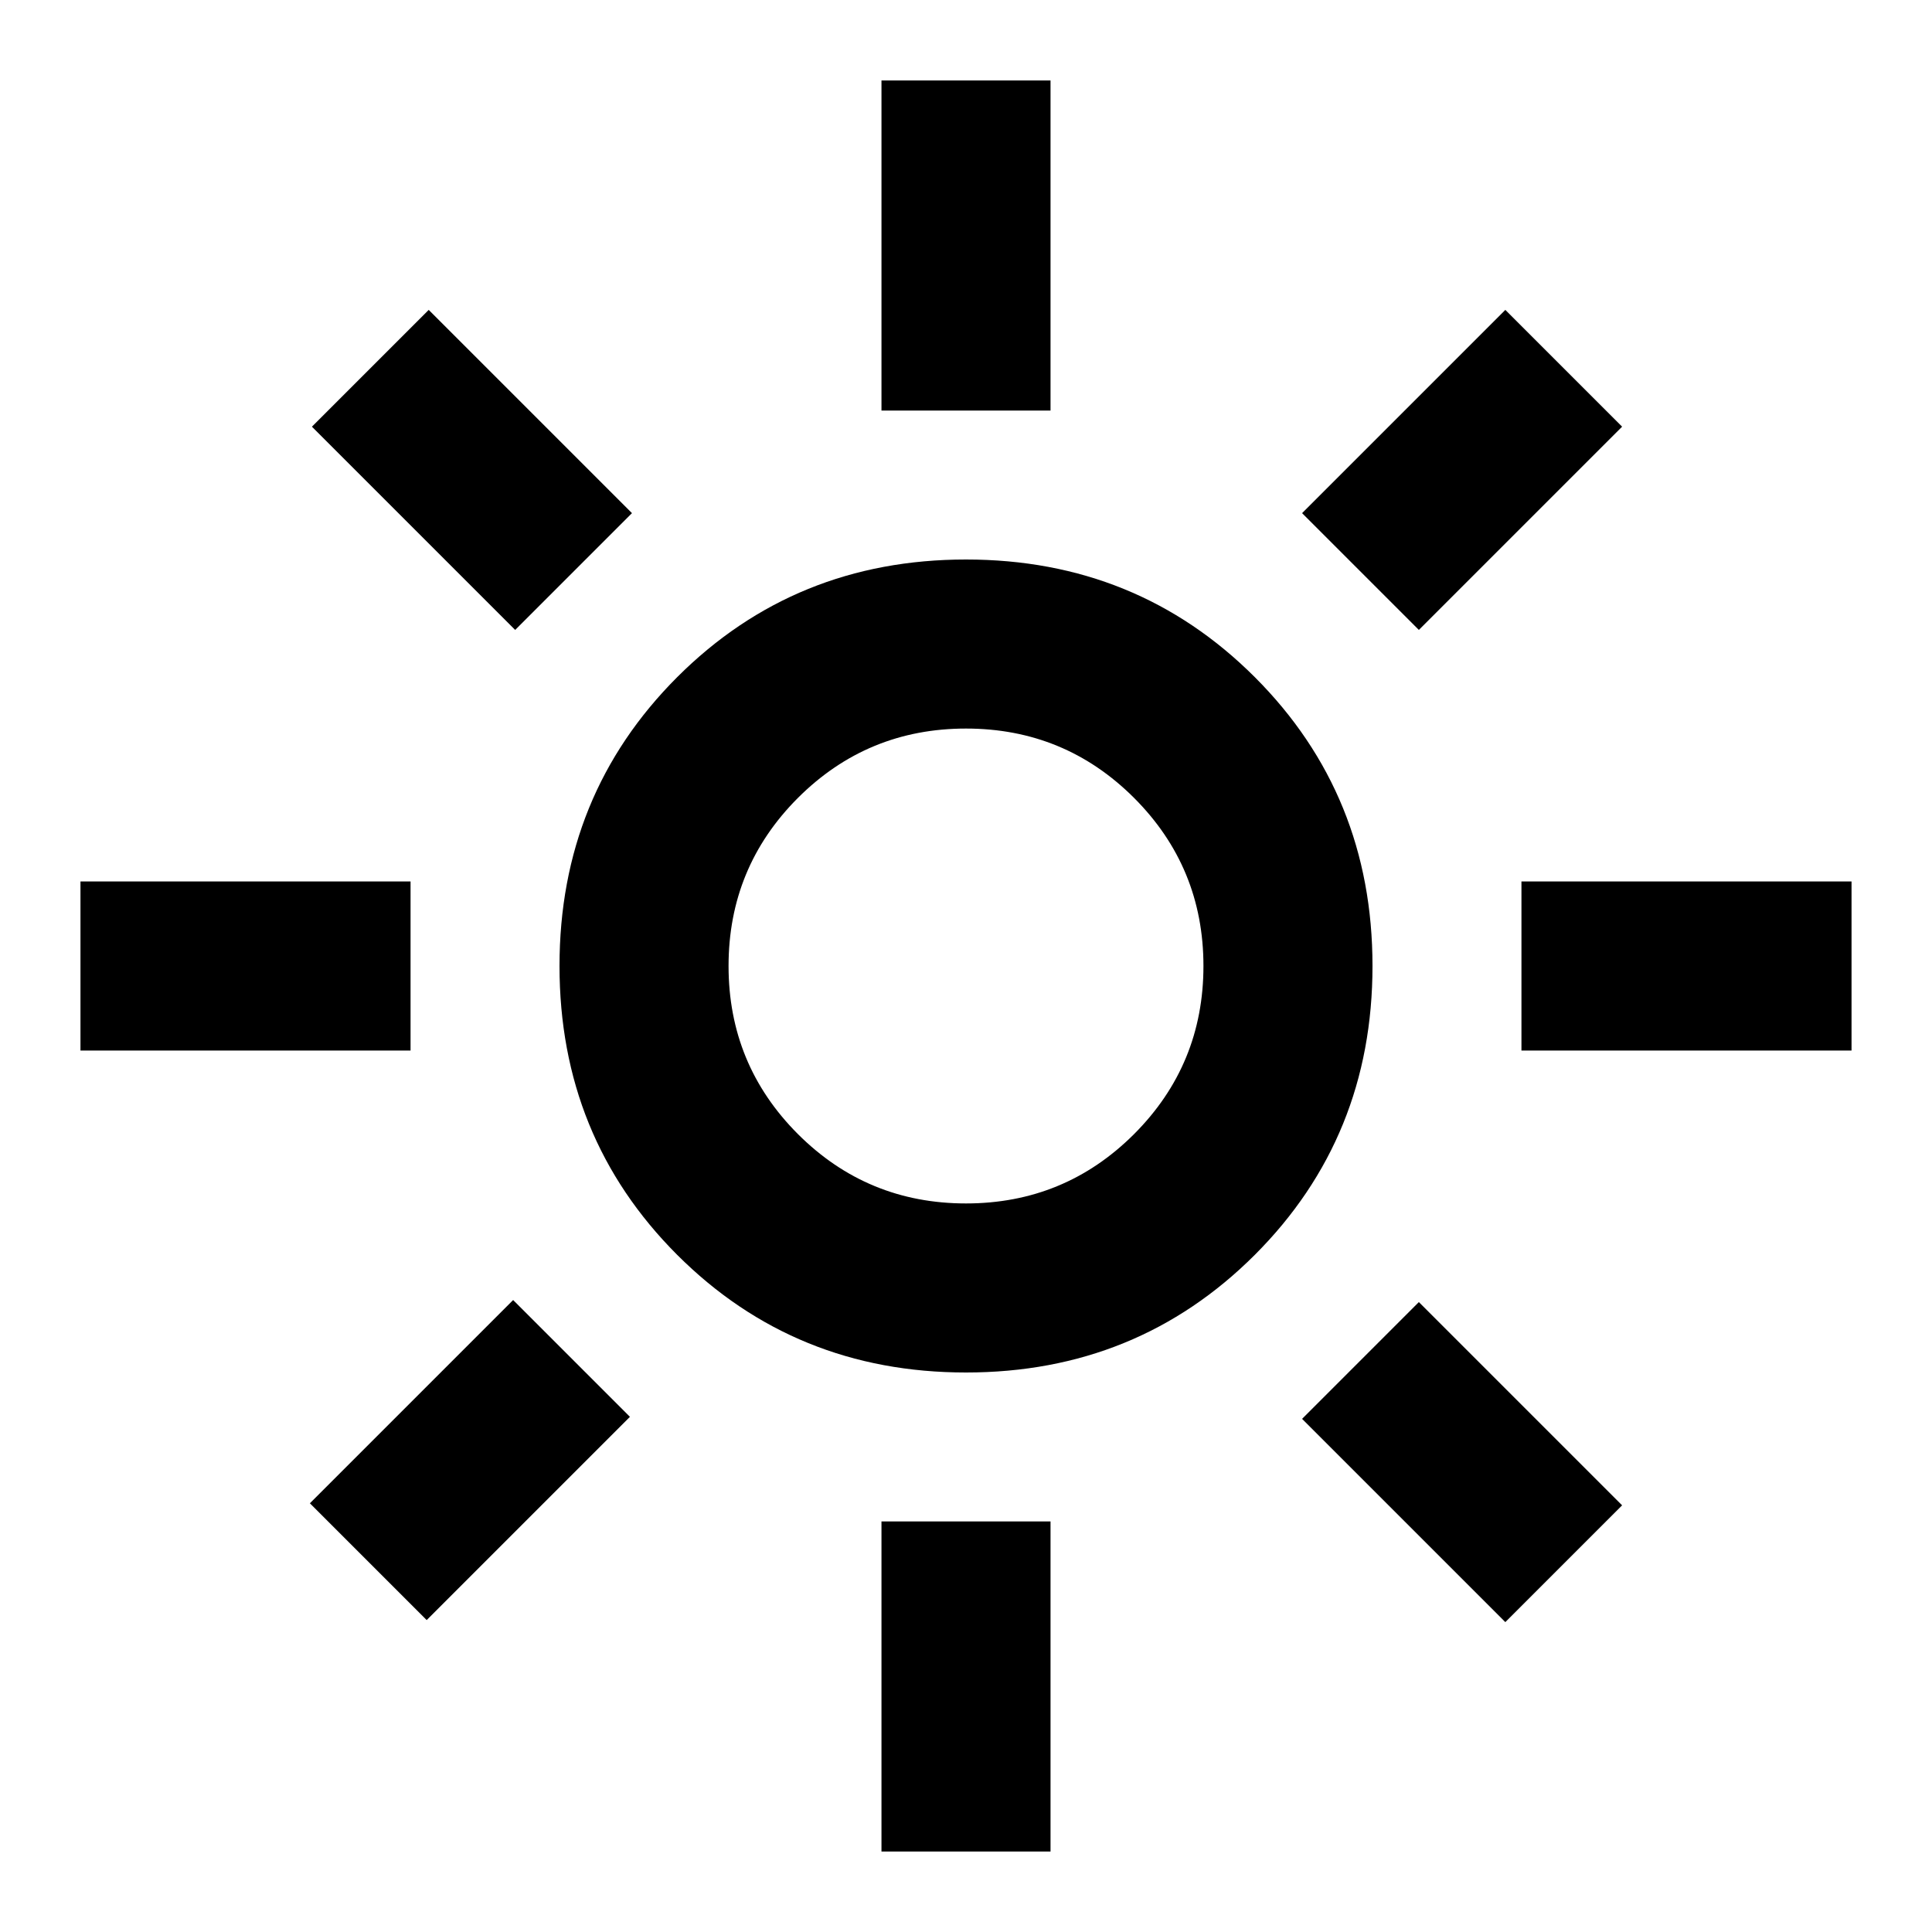 <svg xmlns="http://www.w3.org/2000/svg" height="20" width="20"><path d="M10 12.458Q11.021 12.458 11.74 11.74Q12.458 11.021 12.458 10Q12.458 8.979 11.74 8.26Q11.021 7.542 10 7.542Q8.979 7.542 8.26 8.26Q7.542 8.979 7.542 10Q7.542 11.021 8.26 11.74Q8.979 12.458 10 12.458ZM10 14.208Q8.229 14.208 7.01 12.99Q5.792 11.771 5.792 10Q5.792 8.229 7.01 7.01Q8.229 5.792 10 5.792Q11.771 5.792 12.99 7.01Q14.208 8.229 14.208 10Q14.208 11.771 12.99 12.99Q11.771 14.208 10 14.208ZM0.833 10.875V9.125H4.25V10.875ZM15.75 10.875V9.125H19.167V10.875ZM9.125 4.25V0.833H10.875V4.25ZM9.125 19.167V15.75H10.875V19.167ZM5.333 6.521 3.229 4.417 4.438 3.208 6.542 5.312ZM15.583 16.792 13.479 14.688 14.688 13.479 16.792 15.583ZM14.688 6.521 13.479 5.312 15.583 3.208 16.792 4.417ZM4.417 16.771 3.208 15.562 5.312 13.458 6.521 14.667ZM10 10Q10 10 10 10Q10 10 10 10Q10 10 10 10Q10 10 10 10Q10 10 10 10Q10 10 10 10Q10 10 10 10Q10 10 10 10Z"/></svg>